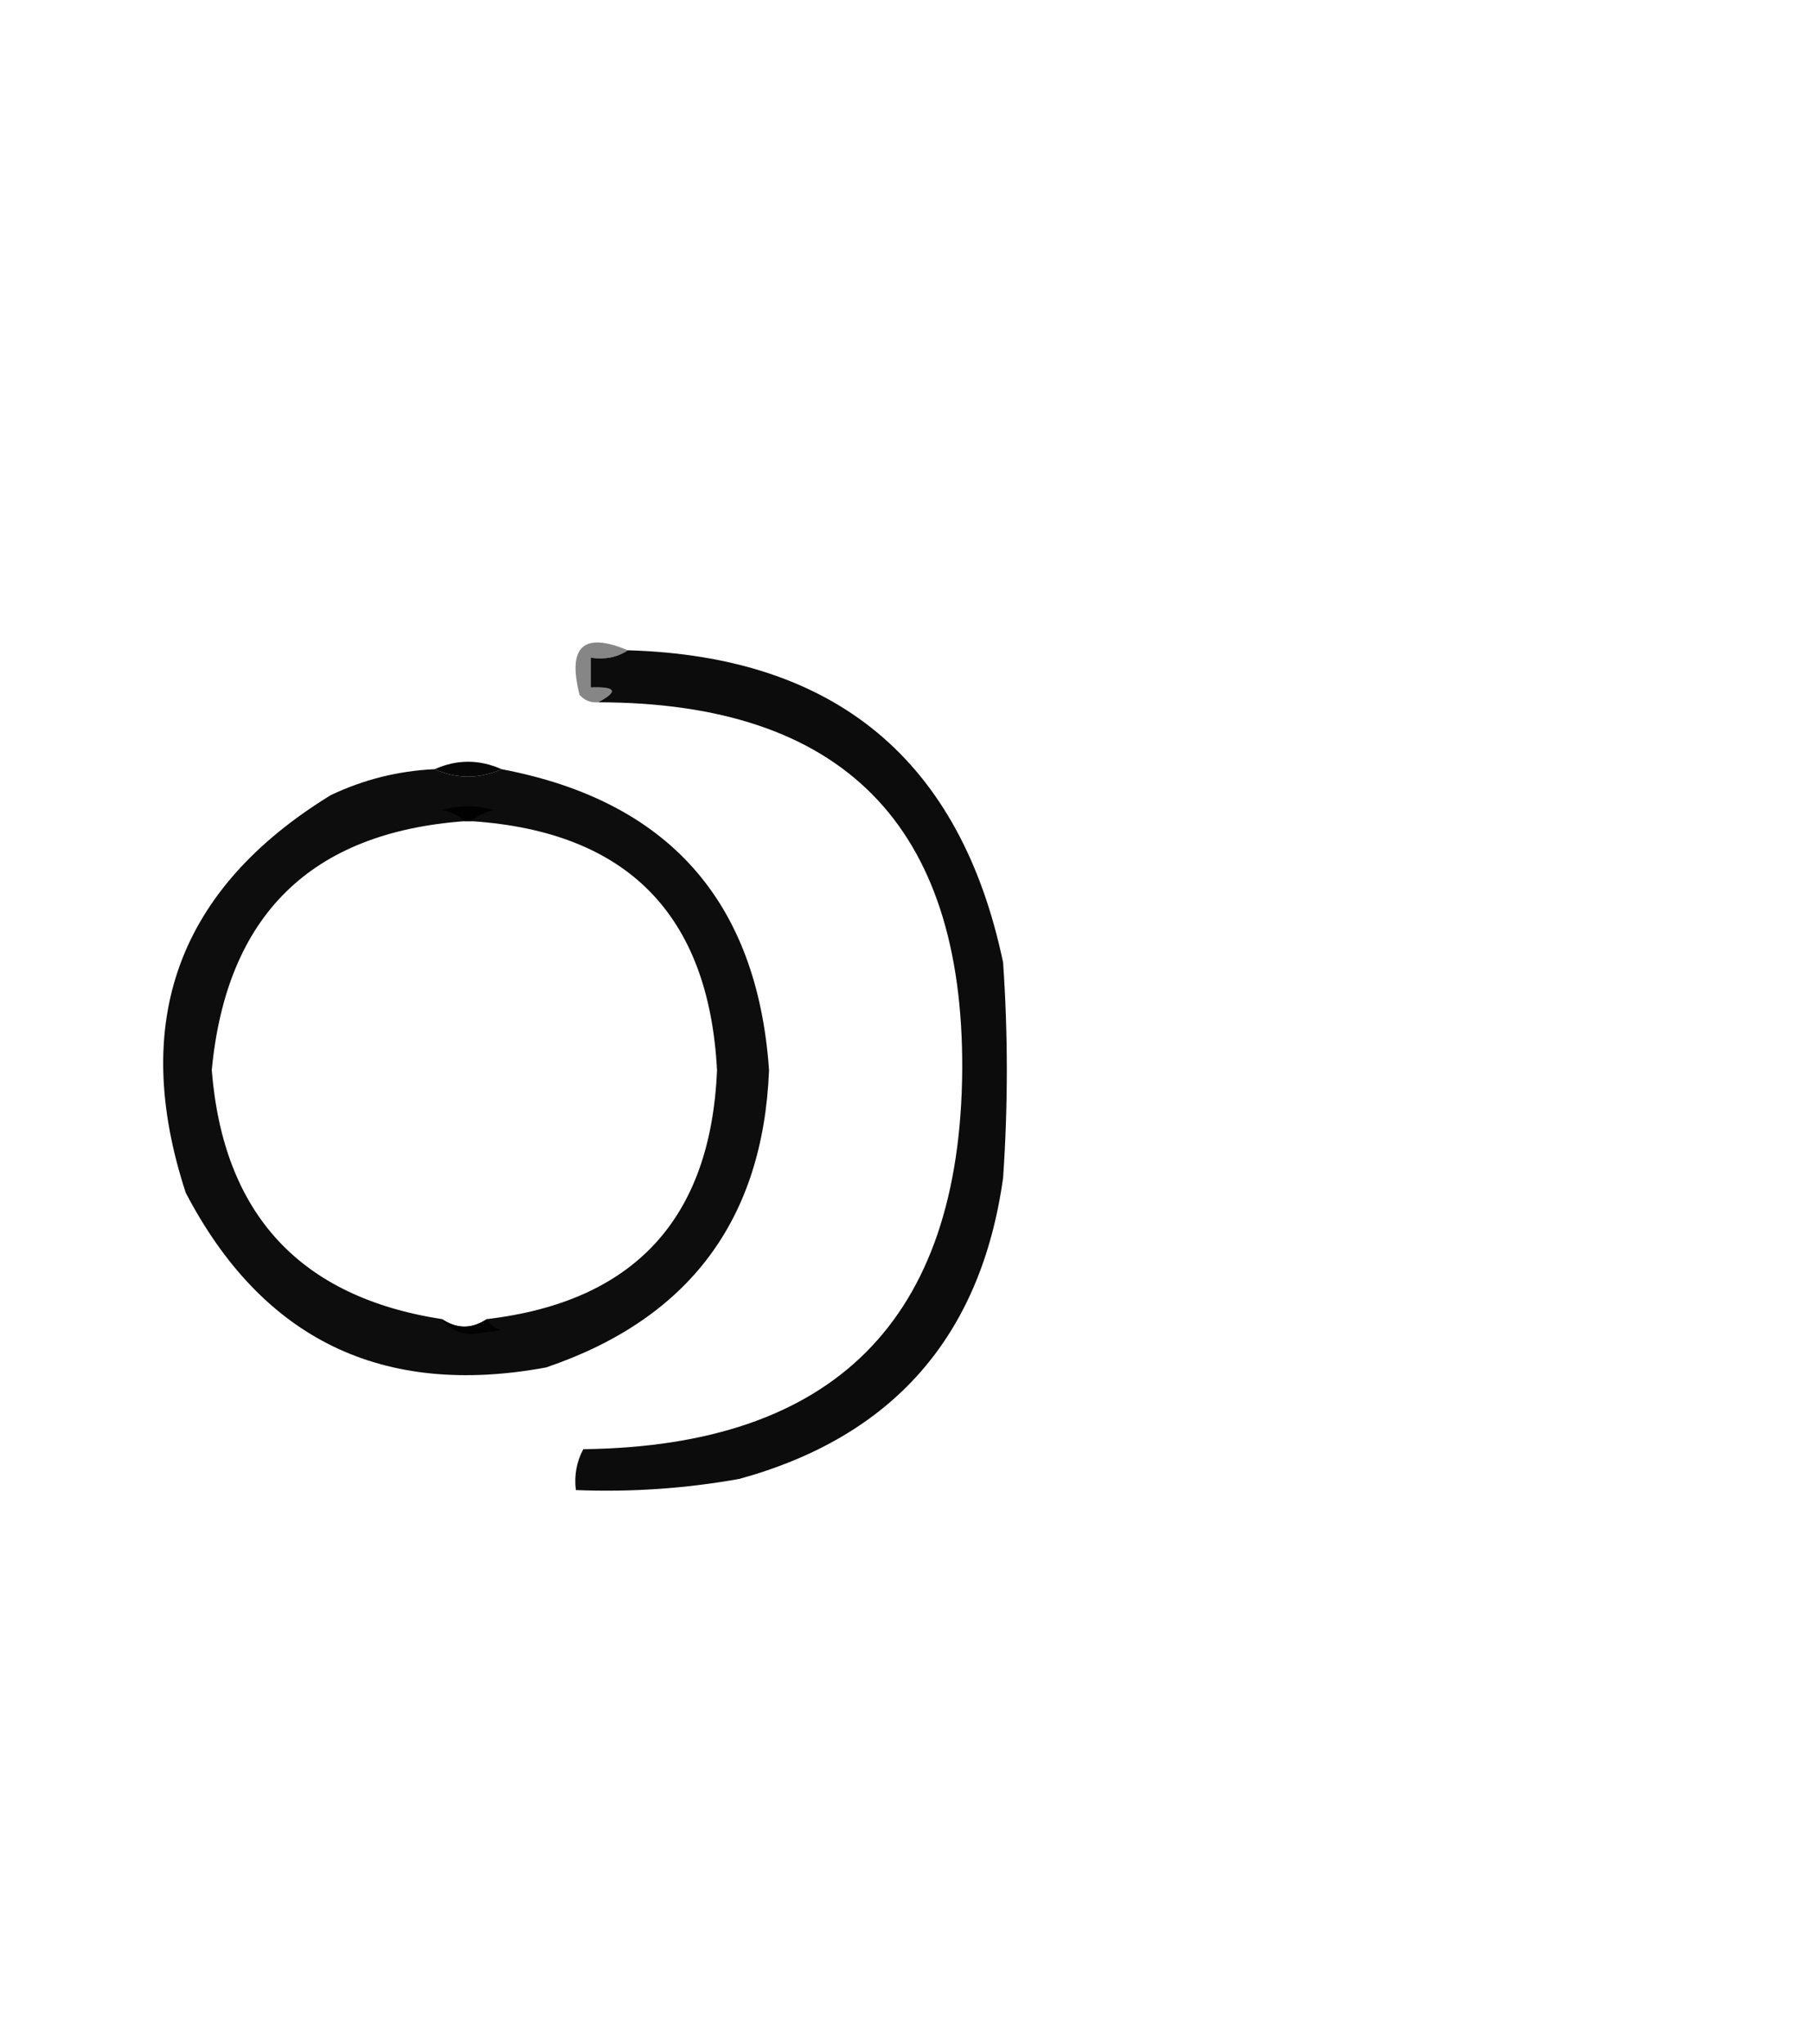 <?xml version="1.0" encoding="UTF-8"?>
<!DOCTYPE svg PUBLIC "-//W3C//DTD SVG 1.1//EN" "http://www.w3.org/Graphics/SVG/1.1/DTD/svg11.dtd">
<svg xmlns="http://www.w3.org/2000/svg" version="1.1" width="244px" height="275px" style="shape-rendering:geometricPrecision; text-rendering:geometricPrecision; image-rendering:optimizeQuality; fill-rule:evenodd; clip-rule:evenodd" xmlns:xlink="http://www.w3.org/1999/xlink">
<g><path style="opacity:0.476" fill="#000000" d="M 84.5,87.5 C 83.081,88.451 81.415,88.784 79.5,88.5C 79.5,89.833 79.5,91.167 79.5,92.5C 82.925,92.367 83.258,93.034 80.5,94.5C 79.504,94.586 78.671,94.252 78,93.5C 76.341,86.986 78.507,84.986 84.5,87.5 Z"/></g>
<g><path style="opacity:0.953" fill="#000000" d="M 84.5,87.5 C 112.455,88.299 129.288,102.299 135,129.5C 135.667,139.167 135.667,148.833 135,158.5C 132.024,179.807 120.191,193.307 99.5,199C 92.229,200.3 84.896,200.8 77.5,200.5C 77.261,198.533 77.594,196.699 78.5,195C 112.231,194.602 129.231,177.602 129.5,144C 129.688,111.022 113.355,94.522 80.5,94.5C 83.258,93.034 82.925,92.367 79.5,92.5C 79.5,91.167 79.5,89.833 79.5,88.5C 81.415,88.784 83.081,88.451 84.5,87.5 Z"/></g>
<g><path style="opacity:0.972" fill="#000000" d="M 67.5,103.5 C 64.5,104.833 61.5,104.833 58.5,103.5C 61.5,102.167 64.5,102.167 67.5,103.5 Z"/></g>
<g><path style="opacity:0.948" fill="#000000" d="M 58.5,103.5 C 61.5,104.833 64.5,104.833 67.5,103.5C 89.916,107.749 101.917,121.249 103.5,144C 102.702,164.144 92.701,177.477 73.5,184C 51.473,188.069 35.306,180.236 25,160.5C 17.459,137.451 23.959,119.618 44.5,107C 48.936,104.891 53.603,103.724 58.5,103.5 Z M 62.5,110.5 C 62.833,110.5 63.167,110.5 63.5,110.5C 84.399,111.899 95.399,123.066 96.5,144C 95.665,164.001 85.331,175.167 65.5,177.5C 63.5,178.833 61.5,178.833 59.5,177.5C 40.39,174.554 30.057,163.387 28.5,144C 30.469,123.197 41.802,112.03 62.5,110.5 Z"/></g>
<g><path style="opacity:0.958" fill="#000000" d="M 63.5,110.5 C 63.167,110.5 62.833,110.5 62.5,110.5C 61.737,109.732 60.737,109.232 59.5,109C 61.833,108.333 64.167,108.333 66.5,109C 65.263,109.232 64.263,109.732 63.5,110.5 Z"/></g>
<g><path style="opacity:0.861" fill="#000000" d="M 59.5,177.5 C 61.5,178.833 63.5,178.833 65.5,177.5C 65.918,178.222 66.584,178.722 67.5,179C 66.167,179.167 64.833,179.333 63.5,179.5C 61.667,179.415 60.334,178.748 59.5,177.5 Z"/></g>
</svg>

